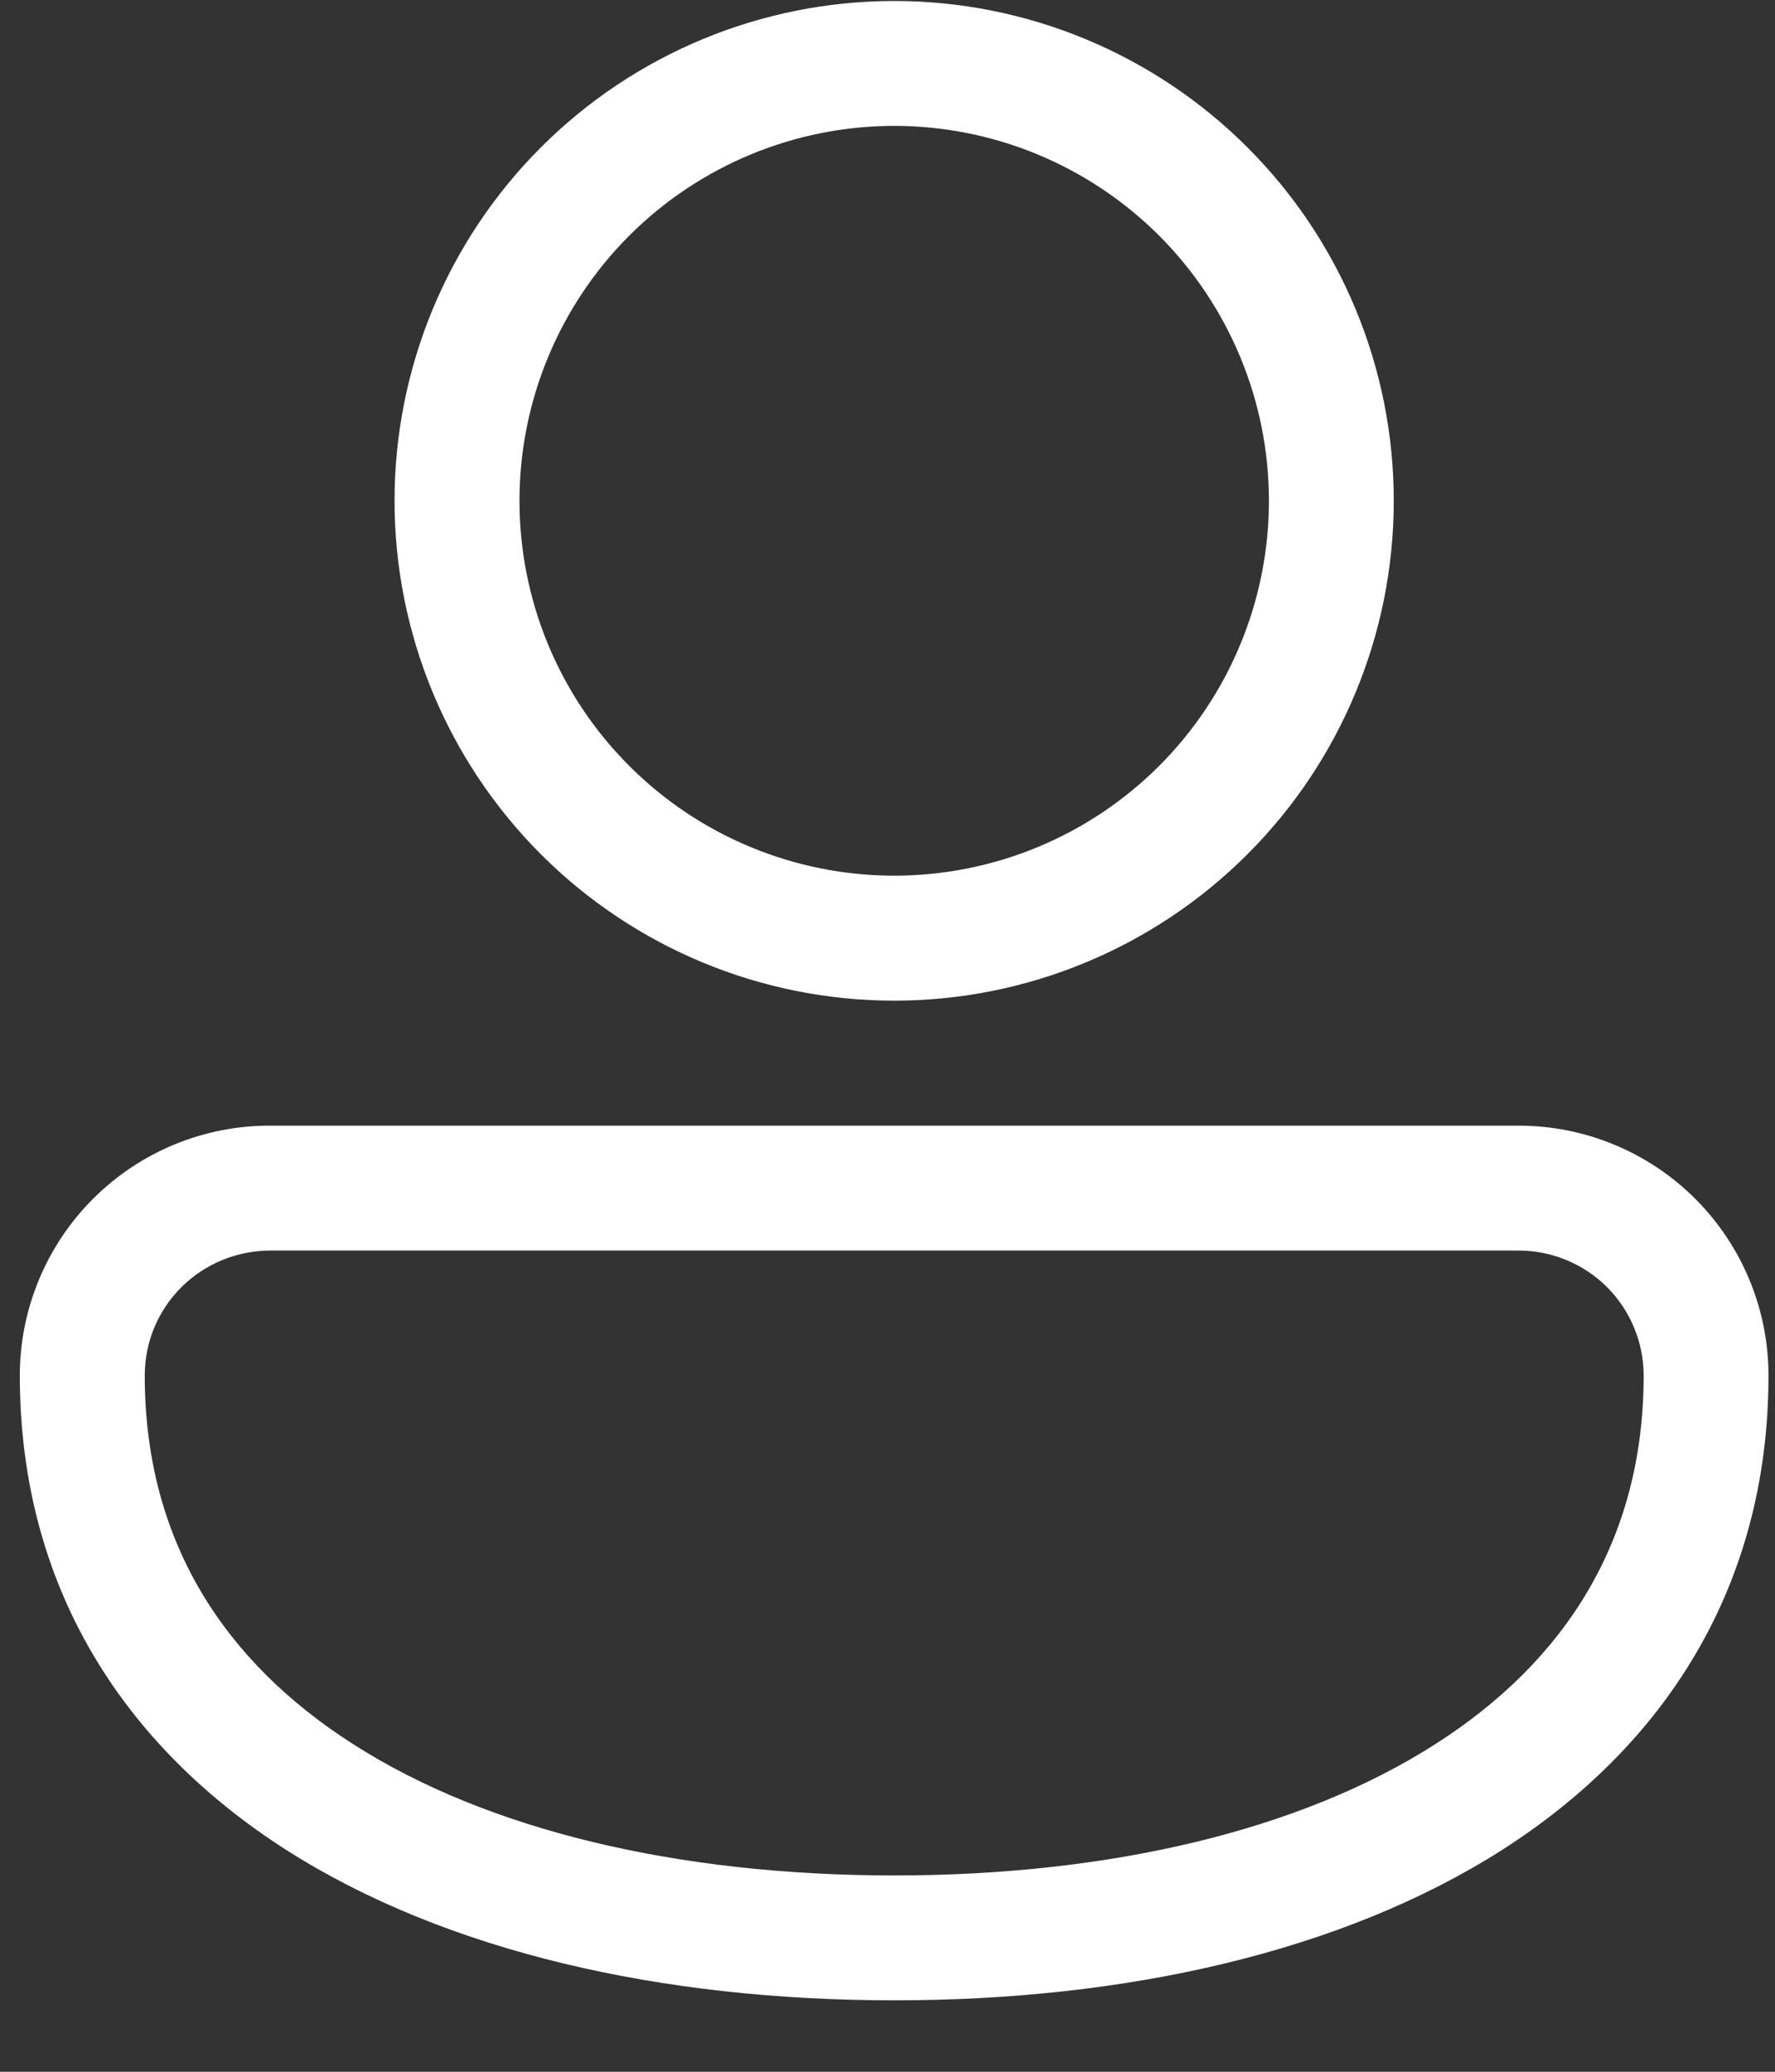 <svg width="18" height="21" viewBox="0 0 18 21" fill="none" xmlns="http://www.w3.org/2000/svg">
<rect x="0" y="0" width="18" height="21" fill="#333333" stroke="none"/>
<path d="M9.068 0.01C7.724 0.01 6.435 0.544 5.485 1.494C4.535 2.444 4.001 3.733 4.001 5.076C4.001 6.42 4.535 7.709 5.485 8.659C6.435 9.609 7.724 10.143 9.068 10.143C10.412 10.143 11.7 9.609 12.65 8.659C13.601 7.709 14.134 6.42 14.134 5.076C14.134 3.733 13.601 2.444 12.65 1.494C11.7 0.544 10.412 0.01 9.068 0.01ZM5.268 5.076C5.268 4.069 5.668 3.102 6.381 2.389C7.093 1.677 8.06 1.276 9.068 1.276C10.076 1.276 11.042 1.677 11.755 2.389C12.467 3.102 12.868 4.069 12.868 5.076C12.868 6.084 12.467 7.051 11.755 7.763C11.042 8.476 10.076 8.876 9.068 8.876C8.06 8.876 7.093 8.476 6.381 7.763C5.668 7.051 5.268 6.084 5.268 5.076ZM2.746 11.41C2.412 11.408 2.082 11.473 1.773 11.599C1.464 11.726 1.184 11.912 0.947 12.148C0.711 12.383 0.523 12.663 0.395 12.971C0.267 13.279 0.201 13.609 0.201 13.943C0.201 16.085 1.256 17.7 2.905 18.753C4.529 19.787 6.718 20.276 9.068 20.276C11.417 20.276 13.606 19.787 15.23 18.753C16.879 17.701 17.934 16.084 17.934 13.943C17.934 13.271 17.667 12.627 17.192 12.152C16.717 11.677 16.073 11.41 15.401 11.41H2.746ZM1.468 13.943C1.468 13.242 2.035 12.676 2.746 12.676H15.401C15.737 12.676 16.059 12.81 16.297 13.047C16.534 13.285 16.668 13.607 16.668 13.943C16.668 15.601 15.88 16.836 14.549 17.683C13.193 18.549 11.265 19.01 9.068 19.01C6.87 19.01 4.942 18.549 3.587 17.683C2.257 16.835 1.468 15.602 1.468 13.943Z" fill="white"/>
</svg>
